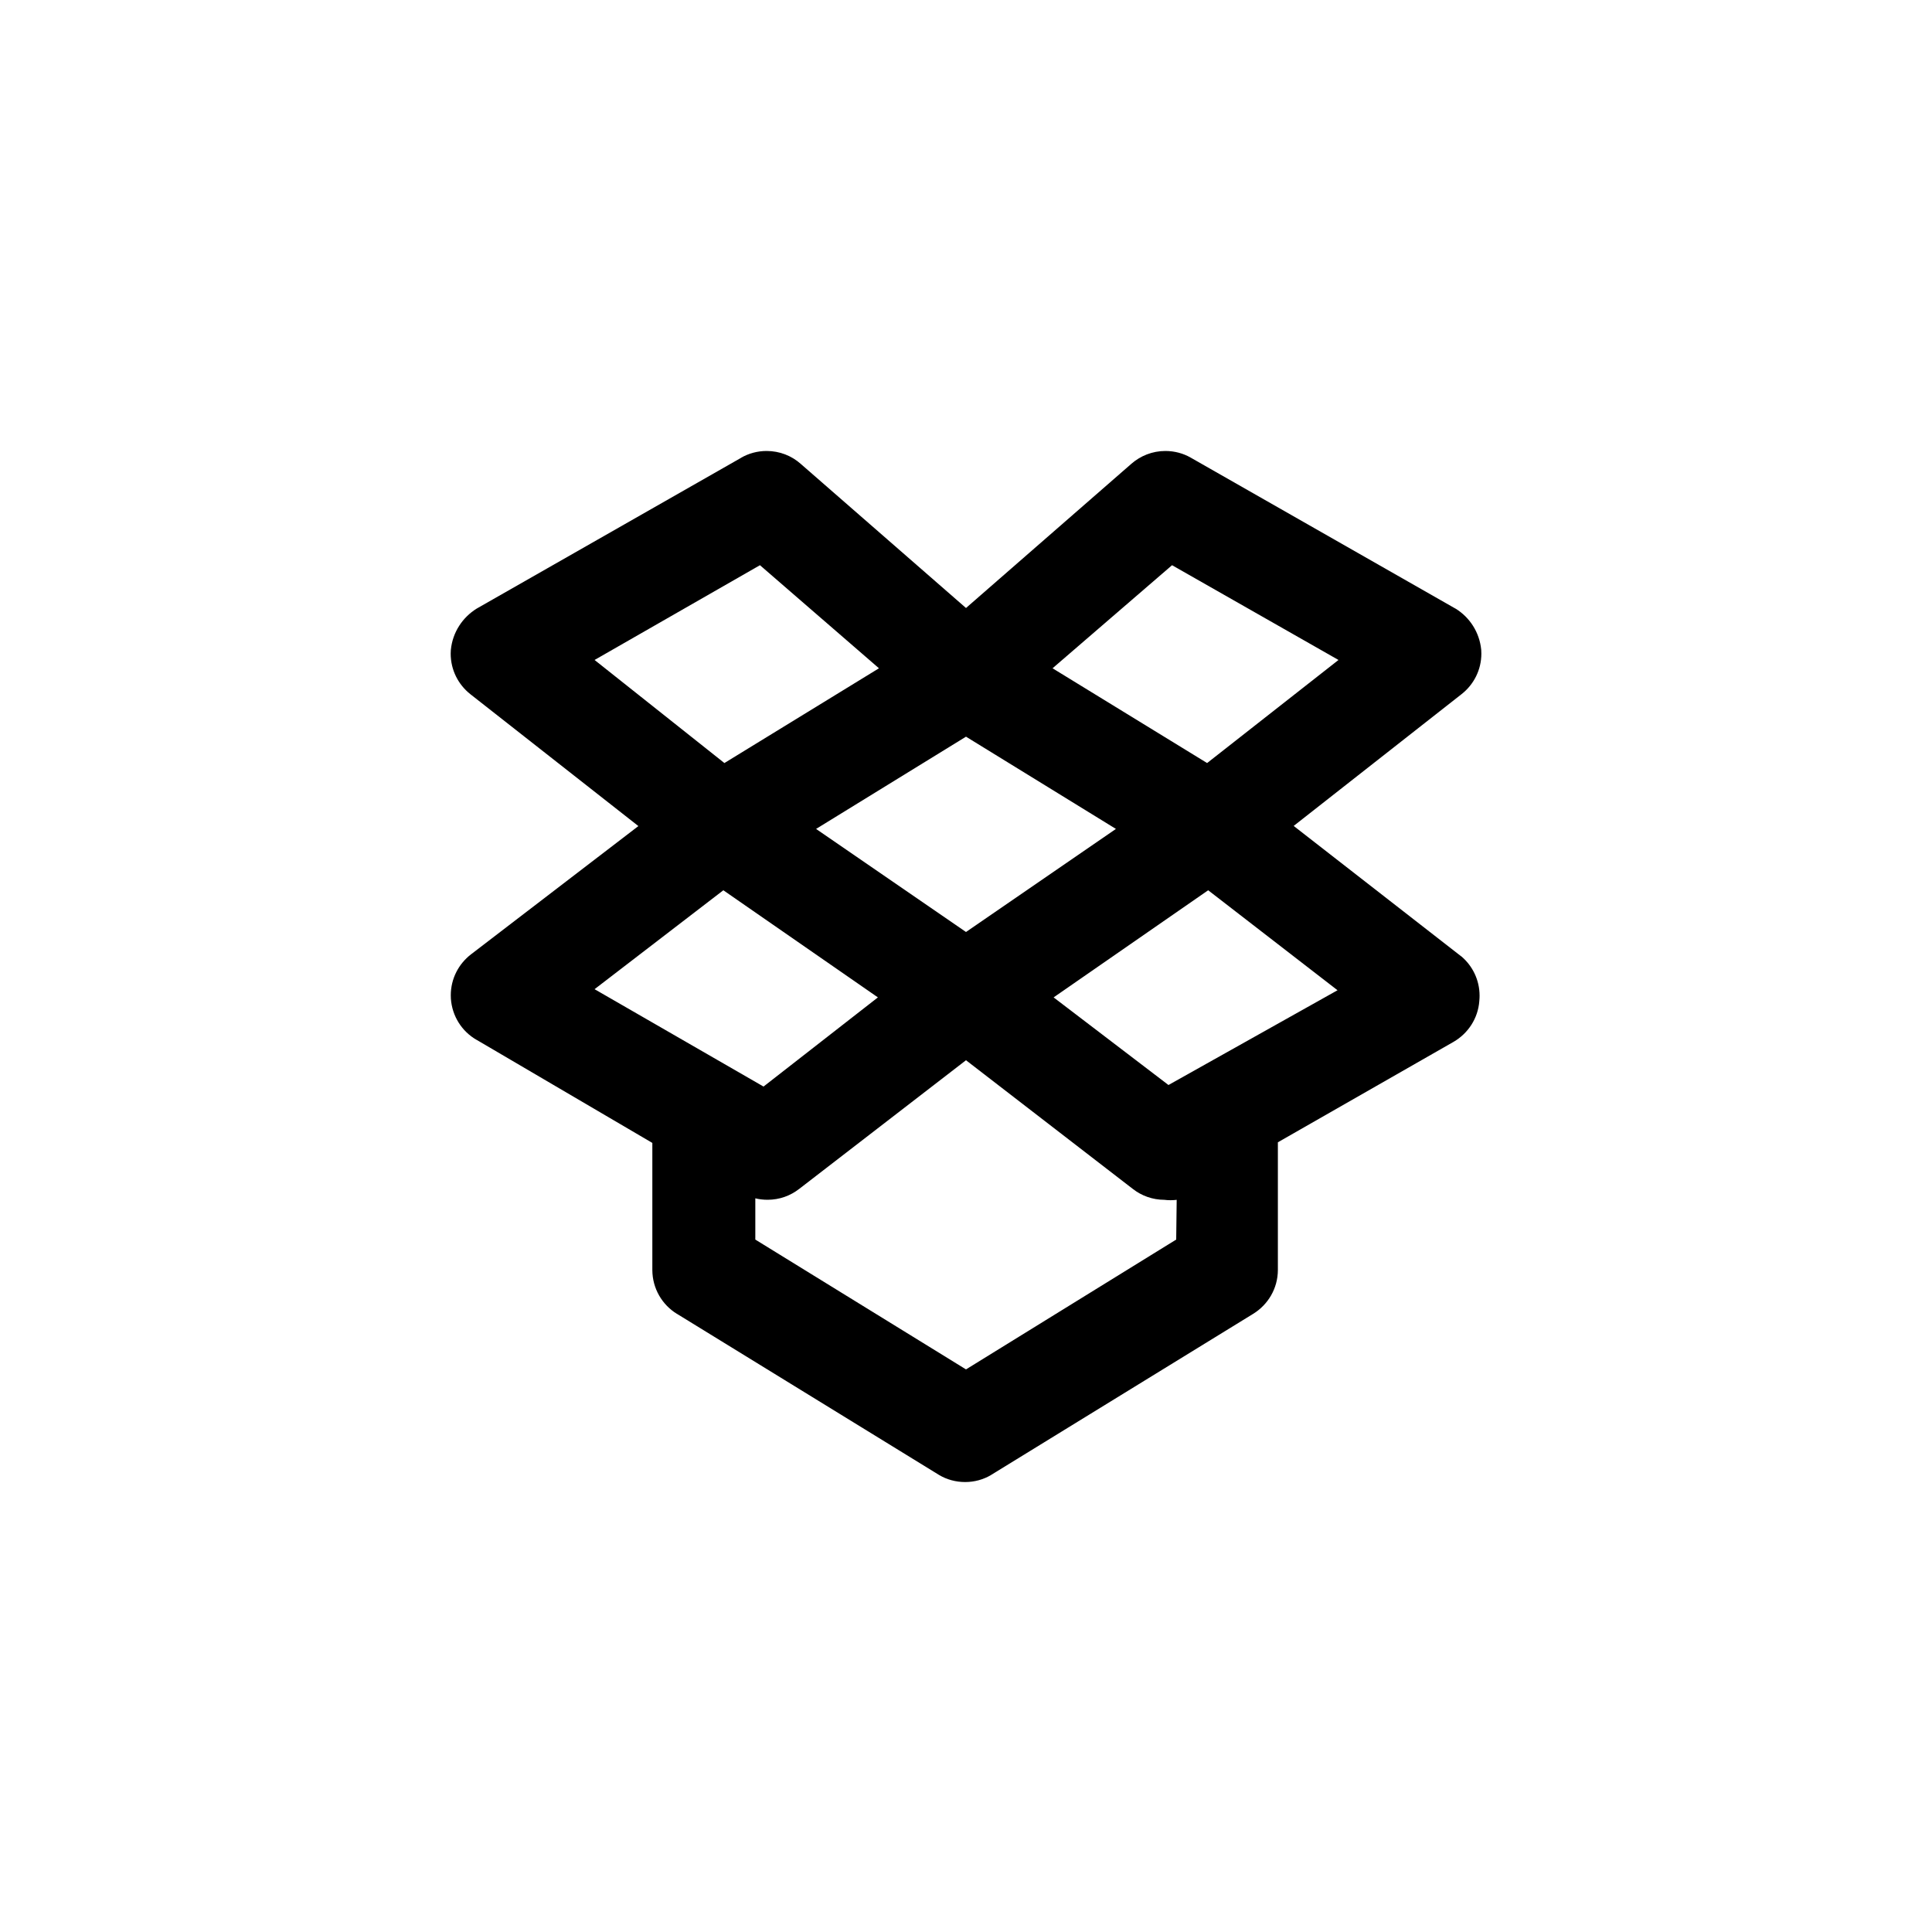 <!-- Generated by IcoMoon.io -->
<svg version="1.1" xmlns="http://www.w3.org/2000/svg" width="40" height="40" viewBox="0 0 40 40">
<title>ul-dropbox</title>
<path d="M30.25 19.798l-3.466-2.698 3.478-2.73c0.25-0.197 0.408-0.499 0.408-0.839 0-0.027-0.001-0.054-0.003-0.082v0.003c-0.036-0.362-0.238-0.67-0.529-0.85l-0.005-0.002-5.482-3.126c-0.15-0.086-0.331-0.137-0.523-0.137-0.27 0-0.517 0.101-0.705 0.266l0.001-0.001-3.424 2.986-3.424-2.986c-0.186-0.165-0.434-0.265-0.704-0.265-0.192 0-0.373 0.051-0.528 0.14l0.006-0.002-5.482 3.126c-0.294 0.183-0.497 0.491-0.533 0.849l-0.001 0.005c-0.002 0.023-0.003 0.050-0.003 0.078 0 0.339 0.158 0.642 0.406 0.838l0.002 0.002 3.478 2.73-3.466 2.656c-0.255 0.197-0.418 0.503-0.418 0.847 0 0.025 0.001 0.050 0.002 0.074v-0.003c0.026 0.366 0.231 0.678 0.528 0.85l0.005 0.002 3.638 2.134v2.634c0.002 0.382 0.204 0.717 0.507 0.904l0.005 0.002 5.43 3.338c0.153 0.090 0.337 0.143 0.534 0.143s0.38-0.053 0.538-0.146l-0.005 0.002 5.43-3.338c0.308-0.19 0.51-0.524 0.512-0.906v-2.646l3.638-2.080c0.302-0.176 0.508-0.488 0.533-0.85v-0.003c0.003-0.030 0.005-0.066 0.005-0.102 0-0.326-0.146-0.618-0.377-0.814l-0.002-0.002zM24.266 11.702l3.446 1.962-2.72 2.134-3.2-1.962zM23.104 17.162l-3.104 2.134-3.104-2.134 3.104-1.91zM12.31 13.664l3.424-1.962 2.464 2.134-3.2 1.962zM12.31 20.48l2.666-2.048 3.2 2.218-2.368 1.846zM24.352 25.664l-4.352 2.688-4.362-2.688v-0.854c0.076 0.019 0.164 0.030 0.254 0.030 0.247 0 0.474-0.084 0.654-0.225l-0.002 0.002 3.456-2.666 3.456 2.666c0.178 0.139 0.404 0.223 0.65 0.224v0c0.038 0.005 0.083 0.008 0.128 0.008s0.090-0.003 0.133-0.008l-0.005 0.001zM24.192 22.464l-2.378-1.814 3.2-2.218 2.678 2.070z"></path>
</svg>
